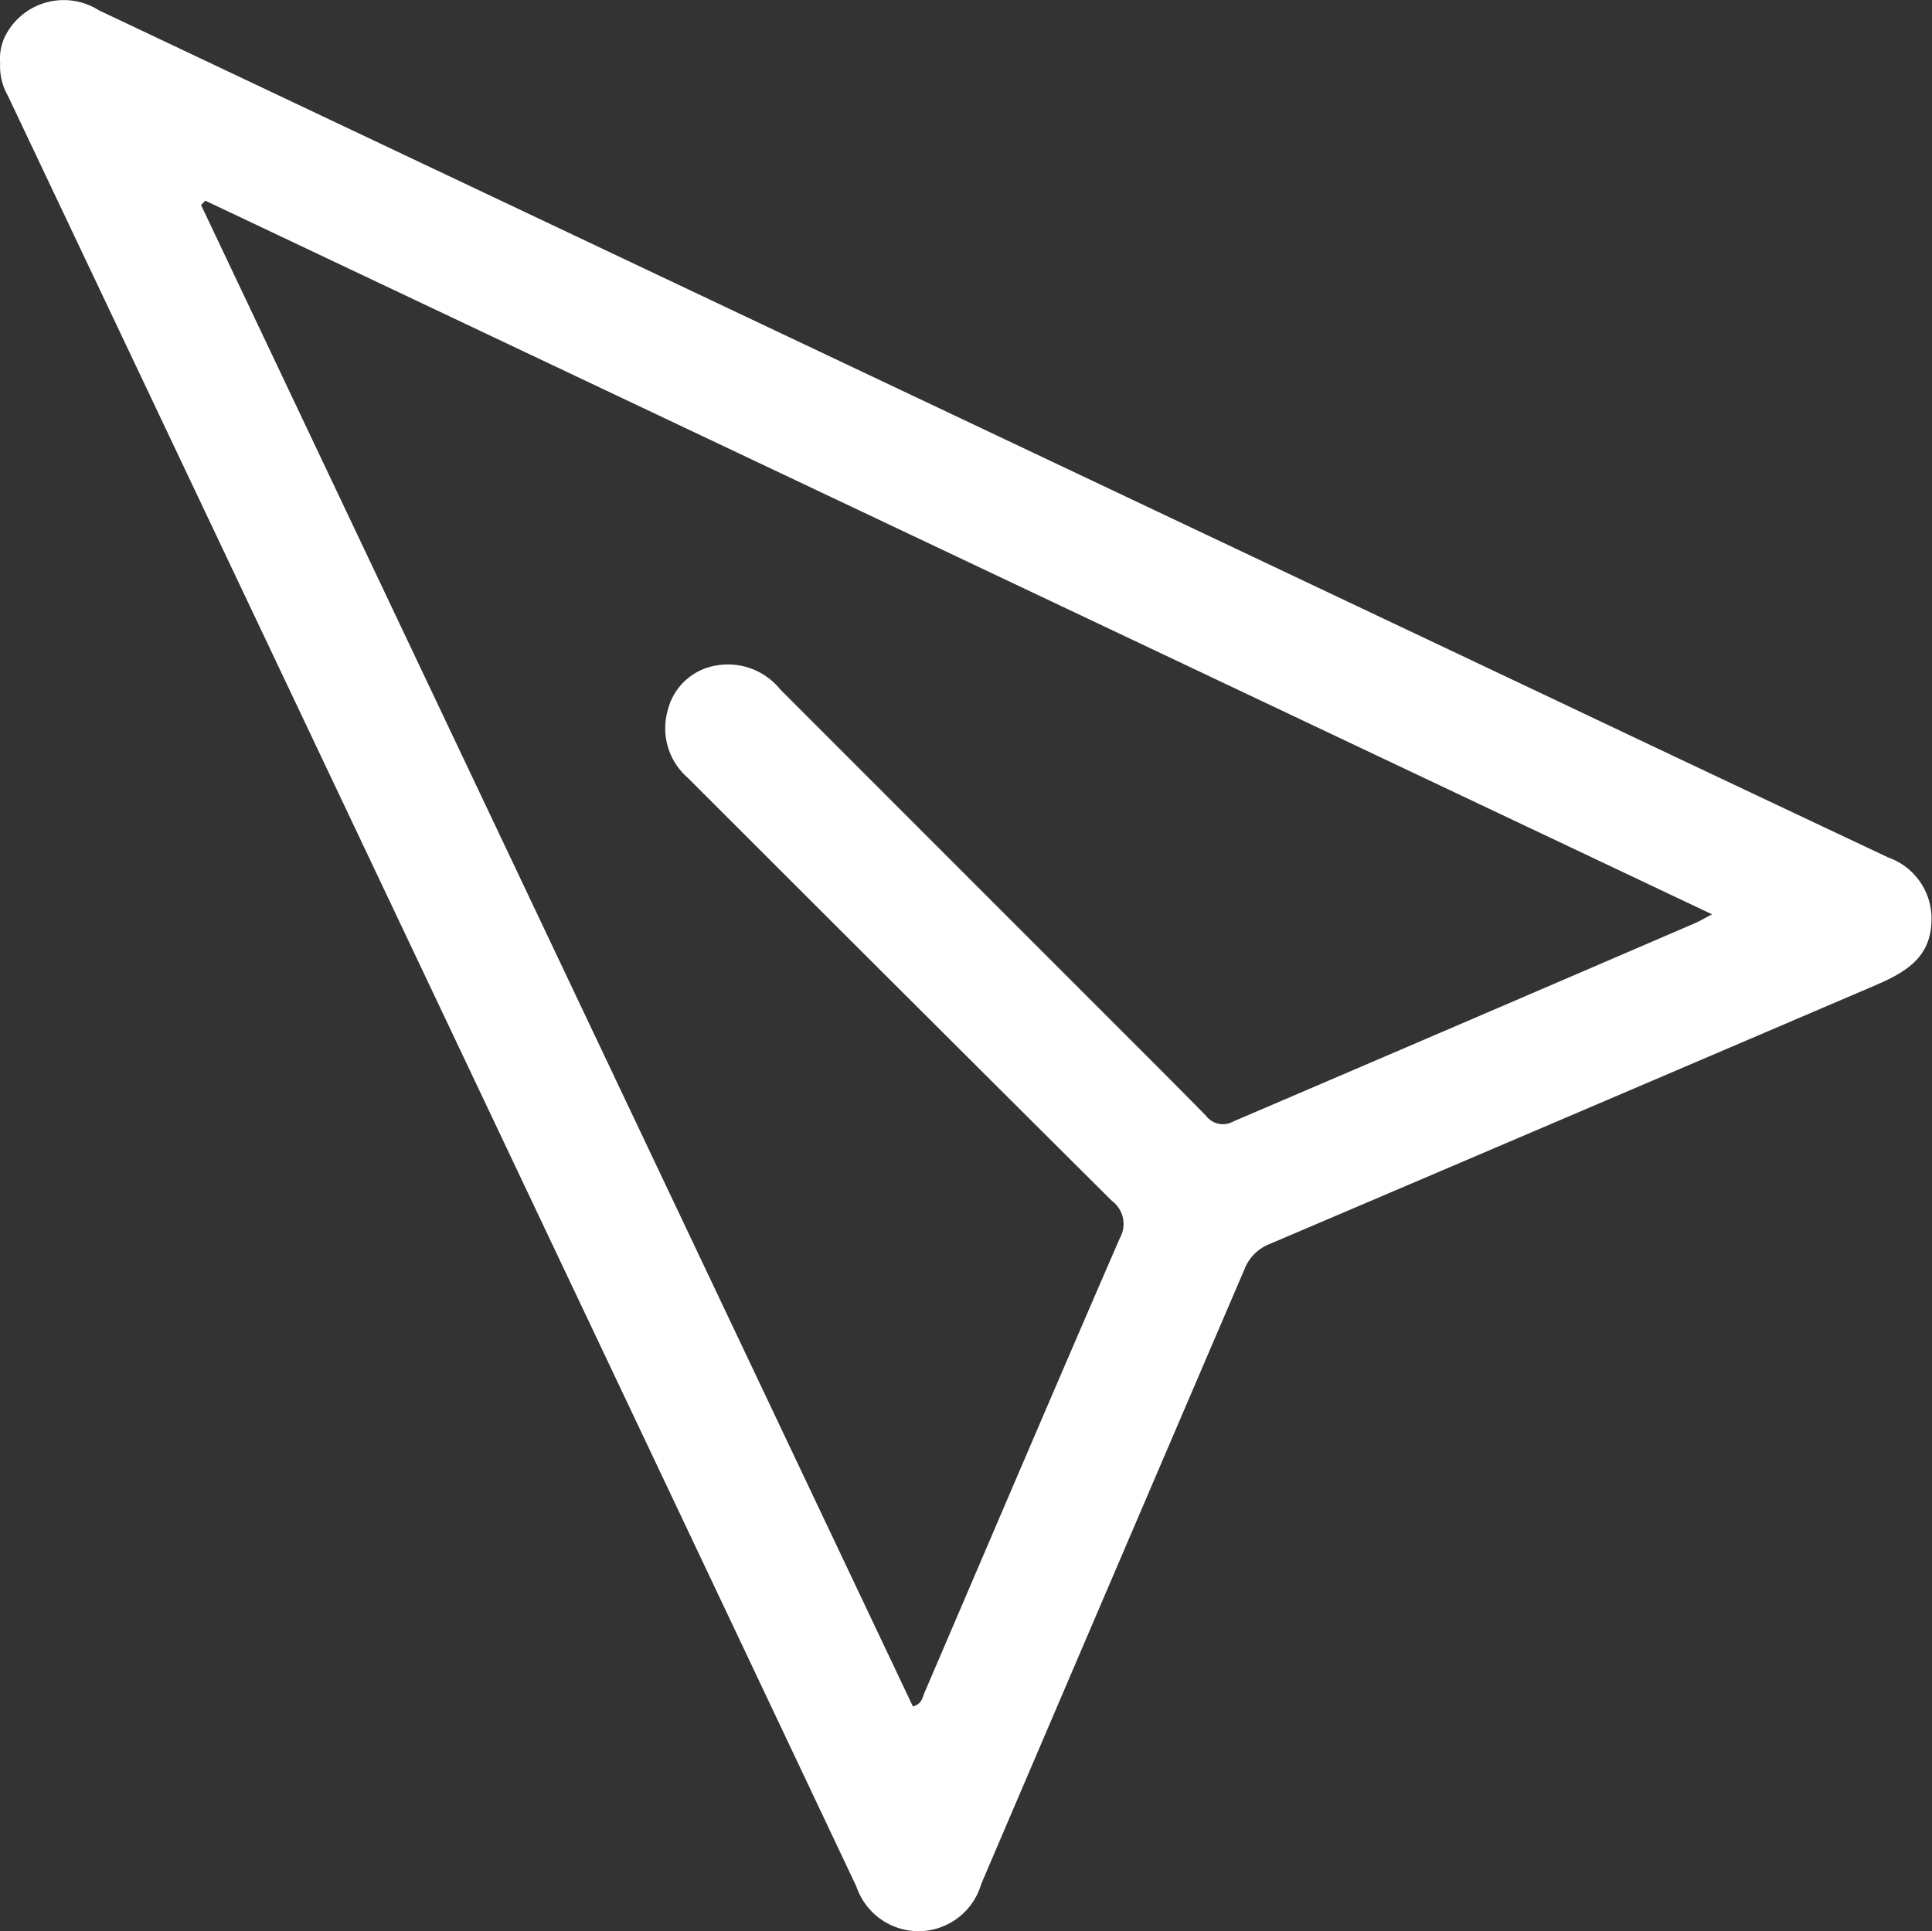 <svg xmlns="http://www.w3.org/2000/svg" width="15.5" height="15.495" viewBox="0 0 15.5 15.495">
  <rect x="0" y="0" width="15.5" height="15.495" fill="#333333" stroke="none"/>
  <path id="Path_50250" data-name="Path 50250" d="M-693.394-2769.648a.474.474,0,0,0,.061.257q2.224,4.691,4.447,9.383,1.182,2.494,2.362,4.989a.527.527,0,0,0,.517.357.525.525,0,0,0,.484-.378q1.055-2.468,2.113-4.935a.354.354,0,0,1,.2-.2q2.431-1.036,4.86-2.076c.232-.1.437-.214.45-.5a.52.52,0,0,0-.344-.525q-1.347-.635-2.693-1.274l-11.666-5.525a.526.526,0,0,0-.757.221A.424.424,0,0,0-693.394-2769.648Zm1.612,1.136.034-.035,12.088,5.726c-.071.038-.1.055-.129.068q-1.856.8-3.711,1.594a.17.17,0,0,1-.22-.046c-.338-.344-.681-.684-1.022-1.026q-1.2-1.2-2.393-2.394a.539.539,0,0,0-.51-.193.48.48,0,0,0-.391.353.528.528,0,0,0,.161.551q1.7,1.7,3.4,3.392a.231.231,0,0,1,.064.3c-.527,1.214-1.046,2.432-1.568,3.649-.016.038-.021.089-.092.108Z" transform="translate(693.395 2770.157)" fill="#fff"/>
</svg>
